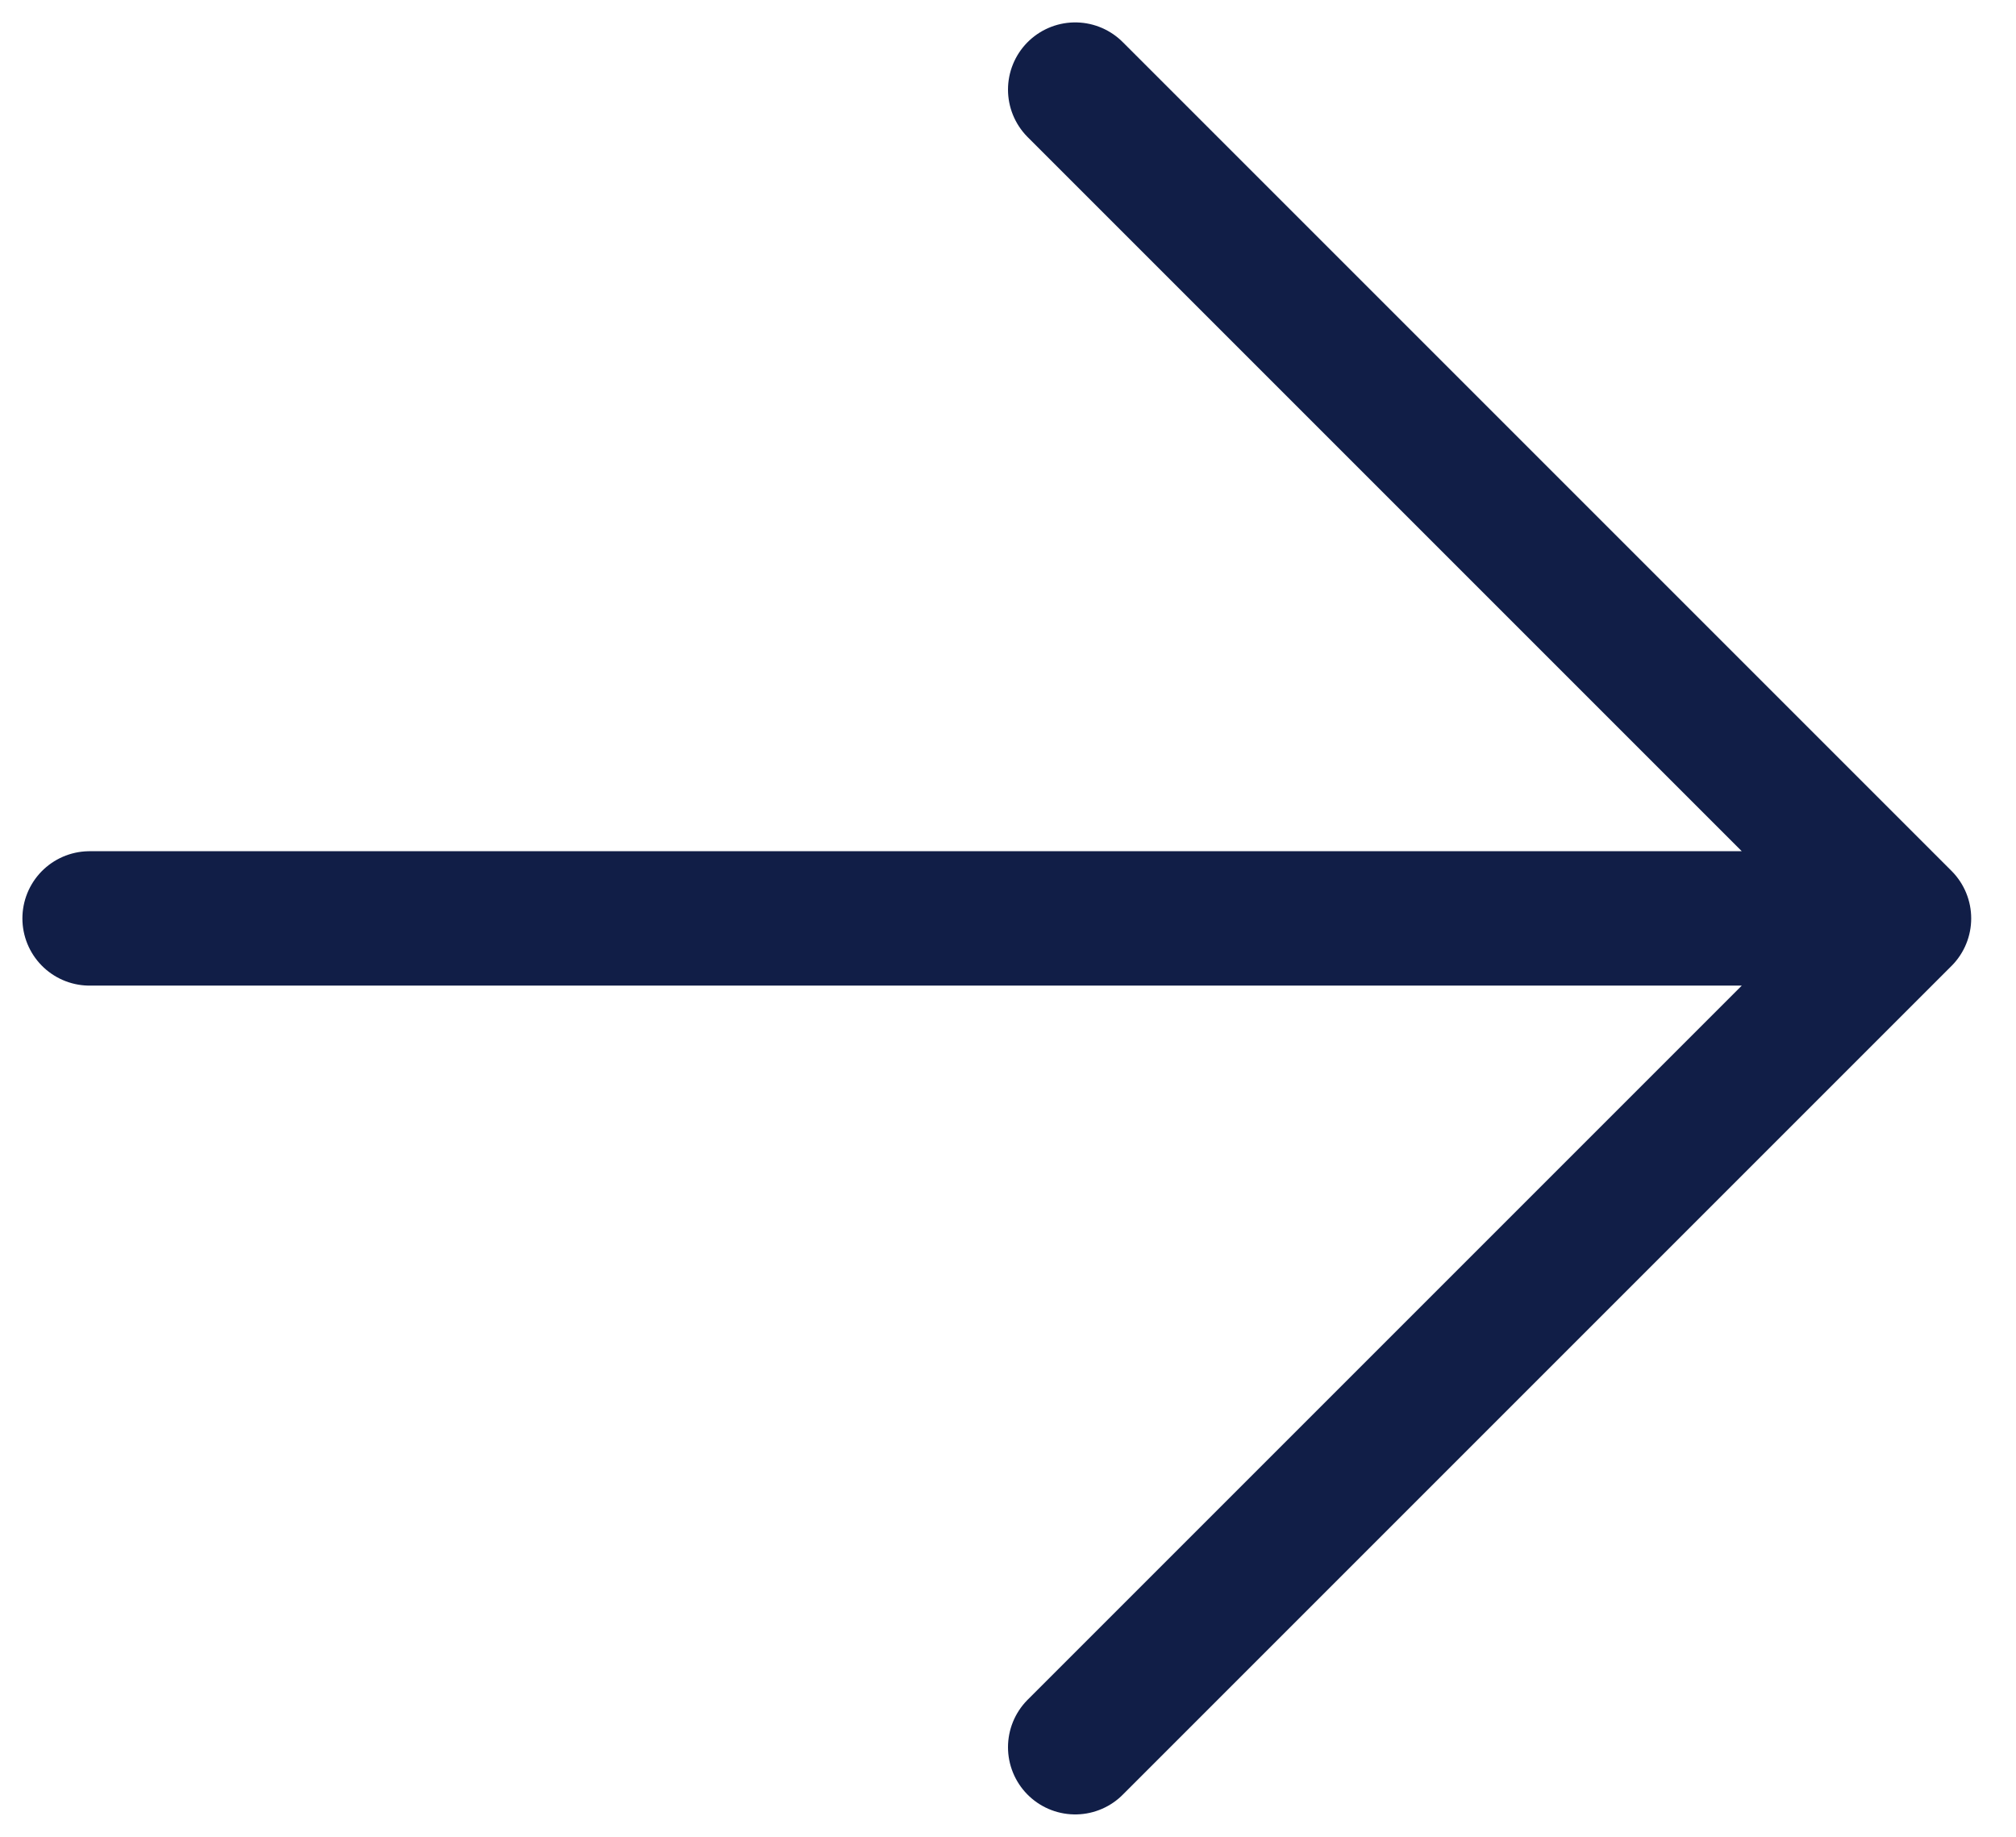 <svg width="45" height="41" viewBox="0 0 45 41" fill="none" xmlns="http://www.w3.org/2000/svg">
<path d="M42.5 20.5C13.015 20.5 2 20.5 2 20.5M42.5 20.5L24 2M42.5 20.5L24 39" stroke="#111E47" stroke-width="3" stroke-linecap="round"/>
</svg>
